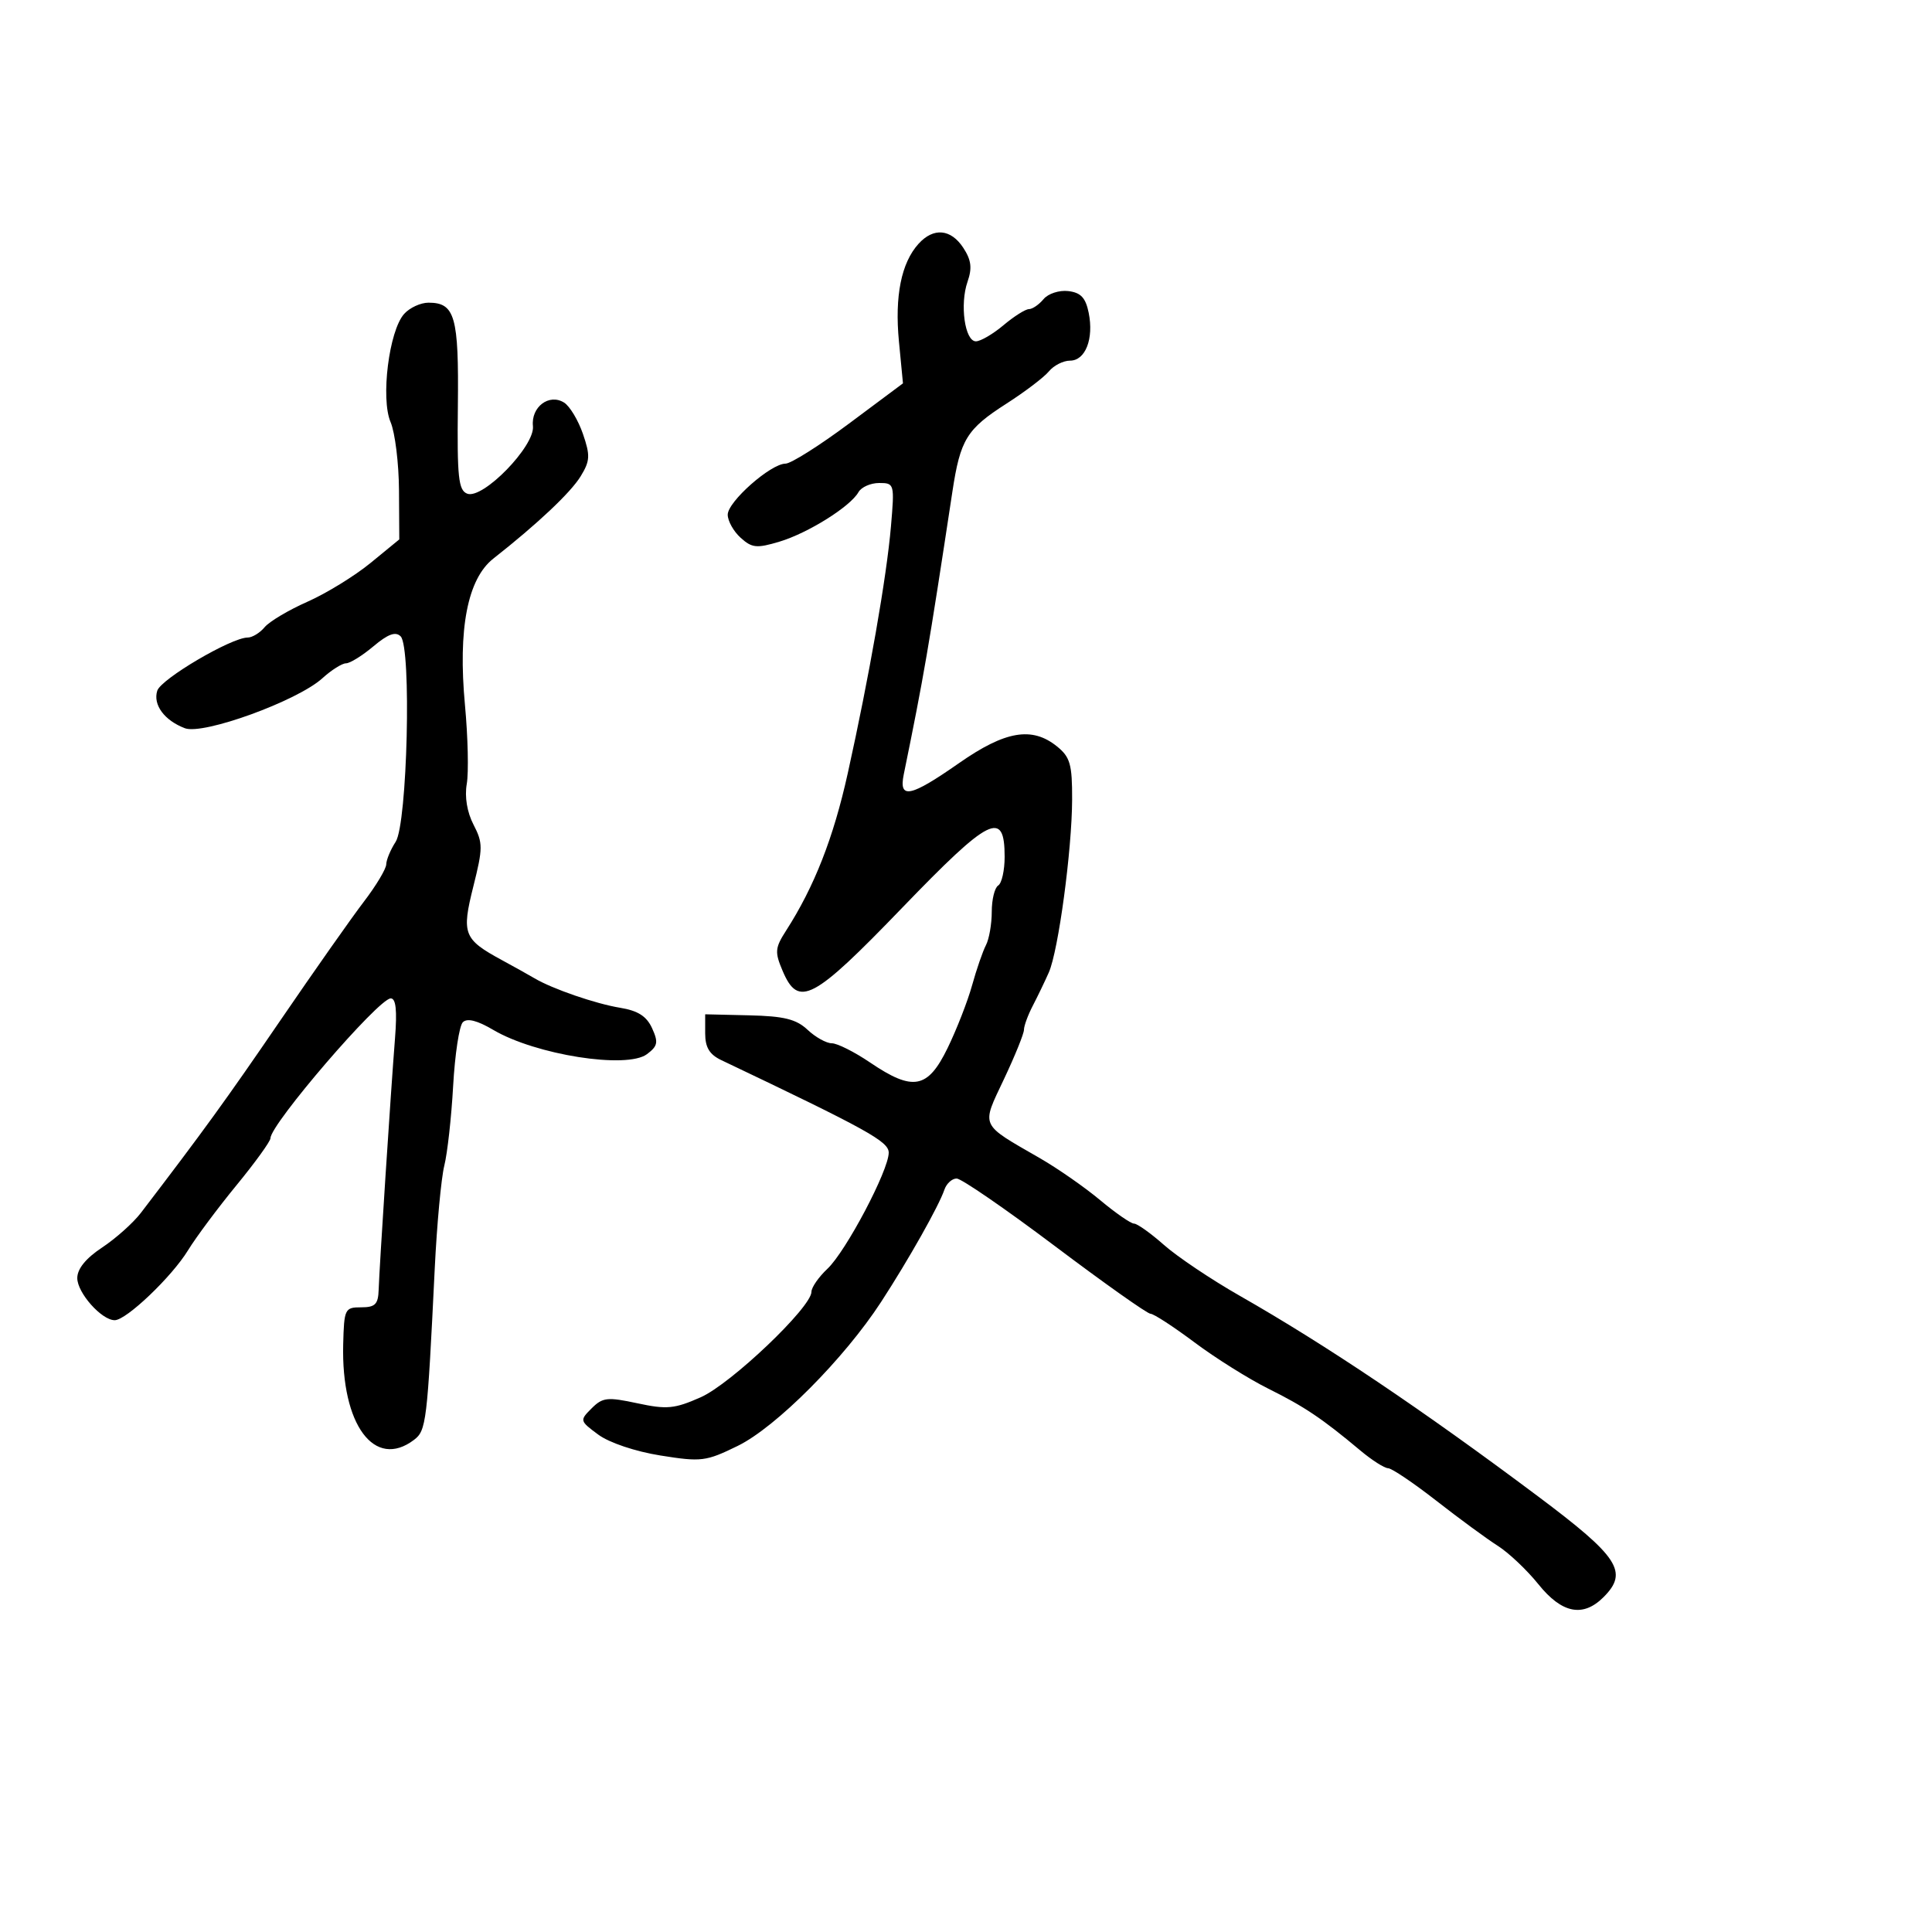 <svg xmlns="http://www.w3.org/2000/svg" width="300" height="300" viewBox="0 0 300 300" version="1.1">
	<path d="M 142.625 37.862 C 139.948 40.820, 138.912 45.986, 139.586 53.013 L 140.212 59.526 131.856 65.757 C 127.260 69.183, 122.815 71.990, 121.978 71.993 C 119.678 72.003, 113 77.898, 113 79.918 C 113 80.893, 113.901 82.506, 115.003 83.502 C 116.761 85.093, 117.497 85.168, 121.029 84.109 C 125.461 82.782, 132.049 78.656, 133.300 76.426 C 133.740 75.642, 135.185 75, 136.512 75 C 138.881 75, 138.914 75.122, 138.346 81.750 C 137.671 89.611, 134.969 105.056, 131.636 120.096 C 129.418 130.104, 126.447 137.681, 122.068 144.500 C 120.338 147.194, 120.282 147.832, 121.522 150.750 C 123.980 156.534, 126.211 155.358, 140.076 140.975 C 153.732 126.809, 156 125.680, 156 133.048 C 156 135.157, 155.550 137.160, 155 137.500 C 154.450 137.840, 154 139.673, 154 141.573 C 154 143.473, 153.594 145.809, 153.097 146.764 C 152.601 147.719, 151.632 150.525, 150.945 153 C 150.257 155.475, 148.545 159.863, 147.139 162.750 C 144.056 169.080, 141.772 169.503, 135.100 164.982 C 132.679 163.342, 130.008 162, 129.164 162 C 128.320 162, 126.628 161.060, 125.404 159.910 C 123.642 158.255, 121.758 157.787, 116.340 157.660 L 109.500 157.500 109.500 160.462 C 109.500 162.637, 110.164 163.740, 112 164.614 C 134.718 175.432, 138 177.246, 138 178.988 C 138 181.728, 131.353 194.319, 128.485 197.015 C 127.118 198.298, 126 199.912, 126 200.600 C 126 202.992, 113.499 214.892, 108.806 216.968 C 104.732 218.770, 103.549 218.882, 98.973 217.901 C 94.312 216.901, 93.572 216.983, 91.866 218.690 C 89.992 220.563, 90.010 220.631, 92.896 222.765 C 94.603 224.027, 98.648 225.385, 102.566 226.011 C 108.911 227.024, 109.608 226.937, 114.555 224.517 C 120.502 221.607, 131.087 210.977, 136.826 202.151 C 141.091 195.590, 145.786 187.267, 146.640 184.750 C 146.966 183.787, 147.826 183, 148.550 183 C 149.275 183, 156.143 187.725, 163.814 193.500 C 171.484 199.275, 178.160 204, 178.650 204 C 179.139 204, 182.212 205.999, 185.478 208.442 C 188.744 210.885, 193.910 214.123, 196.958 215.639 C 202.560 218.424, 205.303 220.267, 211.235 225.234 C 213.031 226.738, 214.968 227.975, 215.541 227.984 C 216.114 227.993, 219.489 230.269, 223.041 233.041 C 226.593 235.814, 230.887 238.964, 232.583 240.041 C 234.278 241.119, 237.112 243.800, 238.880 246 C 242.530 250.542, 245.810 251.190, 249 248 C 252.904 244.096, 251.377 241.752, 238.796 232.333 C 220.840 218.890, 205.935 208.868, 192.500 201.204 C 188.100 198.694, 182.811 195.146, 180.747 193.320 C 178.683 191.494, 176.588 190, 176.092 190 C 175.595 190, 173.234 188.366, 170.845 186.369 C 168.455 184.371, 164.250 181.441, 161.500 179.856 C 152.058 174.415, 152.353 175.063, 155.897 167.562 C 157.604 163.950, 159 160.503, 159 159.902 C 159 159.300, 159.620 157.614, 160.378 156.154 C 161.136 154.694, 162.253 152.375, 162.861 151 C 164.345 147.639, 166.452 132.007, 166.479 124.161 C 166.497 118.690, 166.176 117.559, 164.139 115.911 C 160.262 112.773, 156.103 113.478, 148.928 118.489 C 141.336 123.791, 139.536 124.160, 140.335 120.250 C 143.480 104.860, 144.146 100.990, 147.886 76.354 C 149.119 68.232, 150.095 66.642, 156.278 62.678 C 159.150 60.837, 162.118 58.582, 162.872 57.666 C 163.627 56.749, 165.104 56, 166.155 56 C 168.544 56, 169.869 52.603, 169.052 48.573 C 168.577 46.229, 167.824 45.429, 165.879 45.199 C 164.471 45.034, 162.752 45.593, 162.042 46.449 C 161.334 47.302, 160.313 48, 159.772 48 C 159.231 48, 157.452 49.125, 155.818 50.500 C 154.184 51.875, 152.257 53, 151.537 53 C 149.817 53, 149.014 47.258, 150.241 43.738 C 150.978 41.624, 150.821 40.376, 149.581 38.483 C 147.648 35.533, 144.951 35.292, 142.625 37.862 M 62.749 48.750 C 60.406 51.377, 59.091 61.890, 60.648 65.541 C 61.342 67.168, 61.930 71.933, 61.955 76.130 L 62 83.759 57.532 87.421 C 55.074 89.434, 50.668 92.141, 47.742 93.436 C 44.815 94.730, 41.820 96.512, 41.088 97.395 C 40.355 98.278, 39.166 99, 38.446 99 C 35.922 99, 25 105.426, 24.420 107.252 C 23.728 109.434, 25.518 111.866, 28.709 113.079 C 31.545 114.158, 46.186 108.837, 50.055 105.321 C 51.460 104.045, 53.113 103, 53.728 103 C 54.343 103, 56.258 101.812, 57.984 100.360 C 60.250 98.454, 61.424 98.024, 62.212 98.812 C 63.921 100.521, 63.256 127.915, 61.438 130.715 C 60.647 131.933, 59.989 133.508, 59.976 134.215 C 59.962 134.922, 58.402 137.525, 56.509 140 C 54.616 142.475, 48.761 150.800, 43.499 158.500 C 35.111 170.772, 31.631 175.574, 21.879 188.330 C 20.689 189.886, 17.979 192.309, 15.858 193.713 C 13.330 195.386, 12 197.022, 12 198.459 C 12 200.752, 15.774 205, 17.812 205 C 19.612 205, 26.674 198.268, 29.191 194.153 C 30.420 192.144, 33.805 187.600, 36.713 184.055 C 39.621 180.511, 42 177.218, 42 176.738 C 42 174.567, 58.752 155.084, 60.664 155.032 C 61.479 155.009, 61.680 156.872, 61.335 161.250 C 60.675 169.618, 58.908 196.802, 58.799 200.250 C 58.728 202.533, 58.265 203, 56.074 203 C 53.545 203, 53.430 203.239, 53.291 208.750 C 52.977 221.245, 58.157 228.231, 64.288 223.580 C 66.191 222.137, 66.343 220.878, 67.505 197 C 67.840 190.125, 68.509 182.925, 68.991 181 C 69.474 179.075, 70.092 173.504, 70.364 168.620 C 70.637 163.736, 71.313 159.287, 71.866 158.734 C 72.541 158.059, 74.098 158.450, 76.595 159.923 C 83.158 163.796, 97.335 166.032, 100.460 163.689 C 102.137 162.432, 102.252 161.849, 101.256 159.663 C 100.407 157.800, 99.064 156.940, 96.296 156.487 C 92.479 155.863, 85.789 153.559, 83 151.909 C 82.175 151.420, 79.895 150.149, 77.933 149.084 C 71.971 145.845, 71.651 145.020, 73.500 137.645 C 74.997 131.678, 74.999 130.899, 73.525 128.047 C 72.526 126.117, 72.131 123.726, 72.480 121.722 C 72.787 119.950, 72.662 114.450, 72.201 109.500 C 71.097 97.643, 72.597 89.891, 76.605 86.740 C 83.467 81.345, 88.622 76.484, 90.169 73.950 C 91.627 71.563, 91.671 70.729, 90.517 67.371 C 89.790 65.256, 88.476 63.072, 87.597 62.518 C 85.273 61.052, 82.439 63.191, 82.755 66.172 C 83.082 69.260, 74.975 77.588, 72.549 76.657 C 71.187 76.134, 70.972 74.121, 71.098 63.022 C 71.255 49.125, 70.649 47, 66.533 47 C 65.310 47, 63.608 47.788, 62.749 48.750" stroke="none" fill="black" fill-rule="evenodd"/>
</svg>